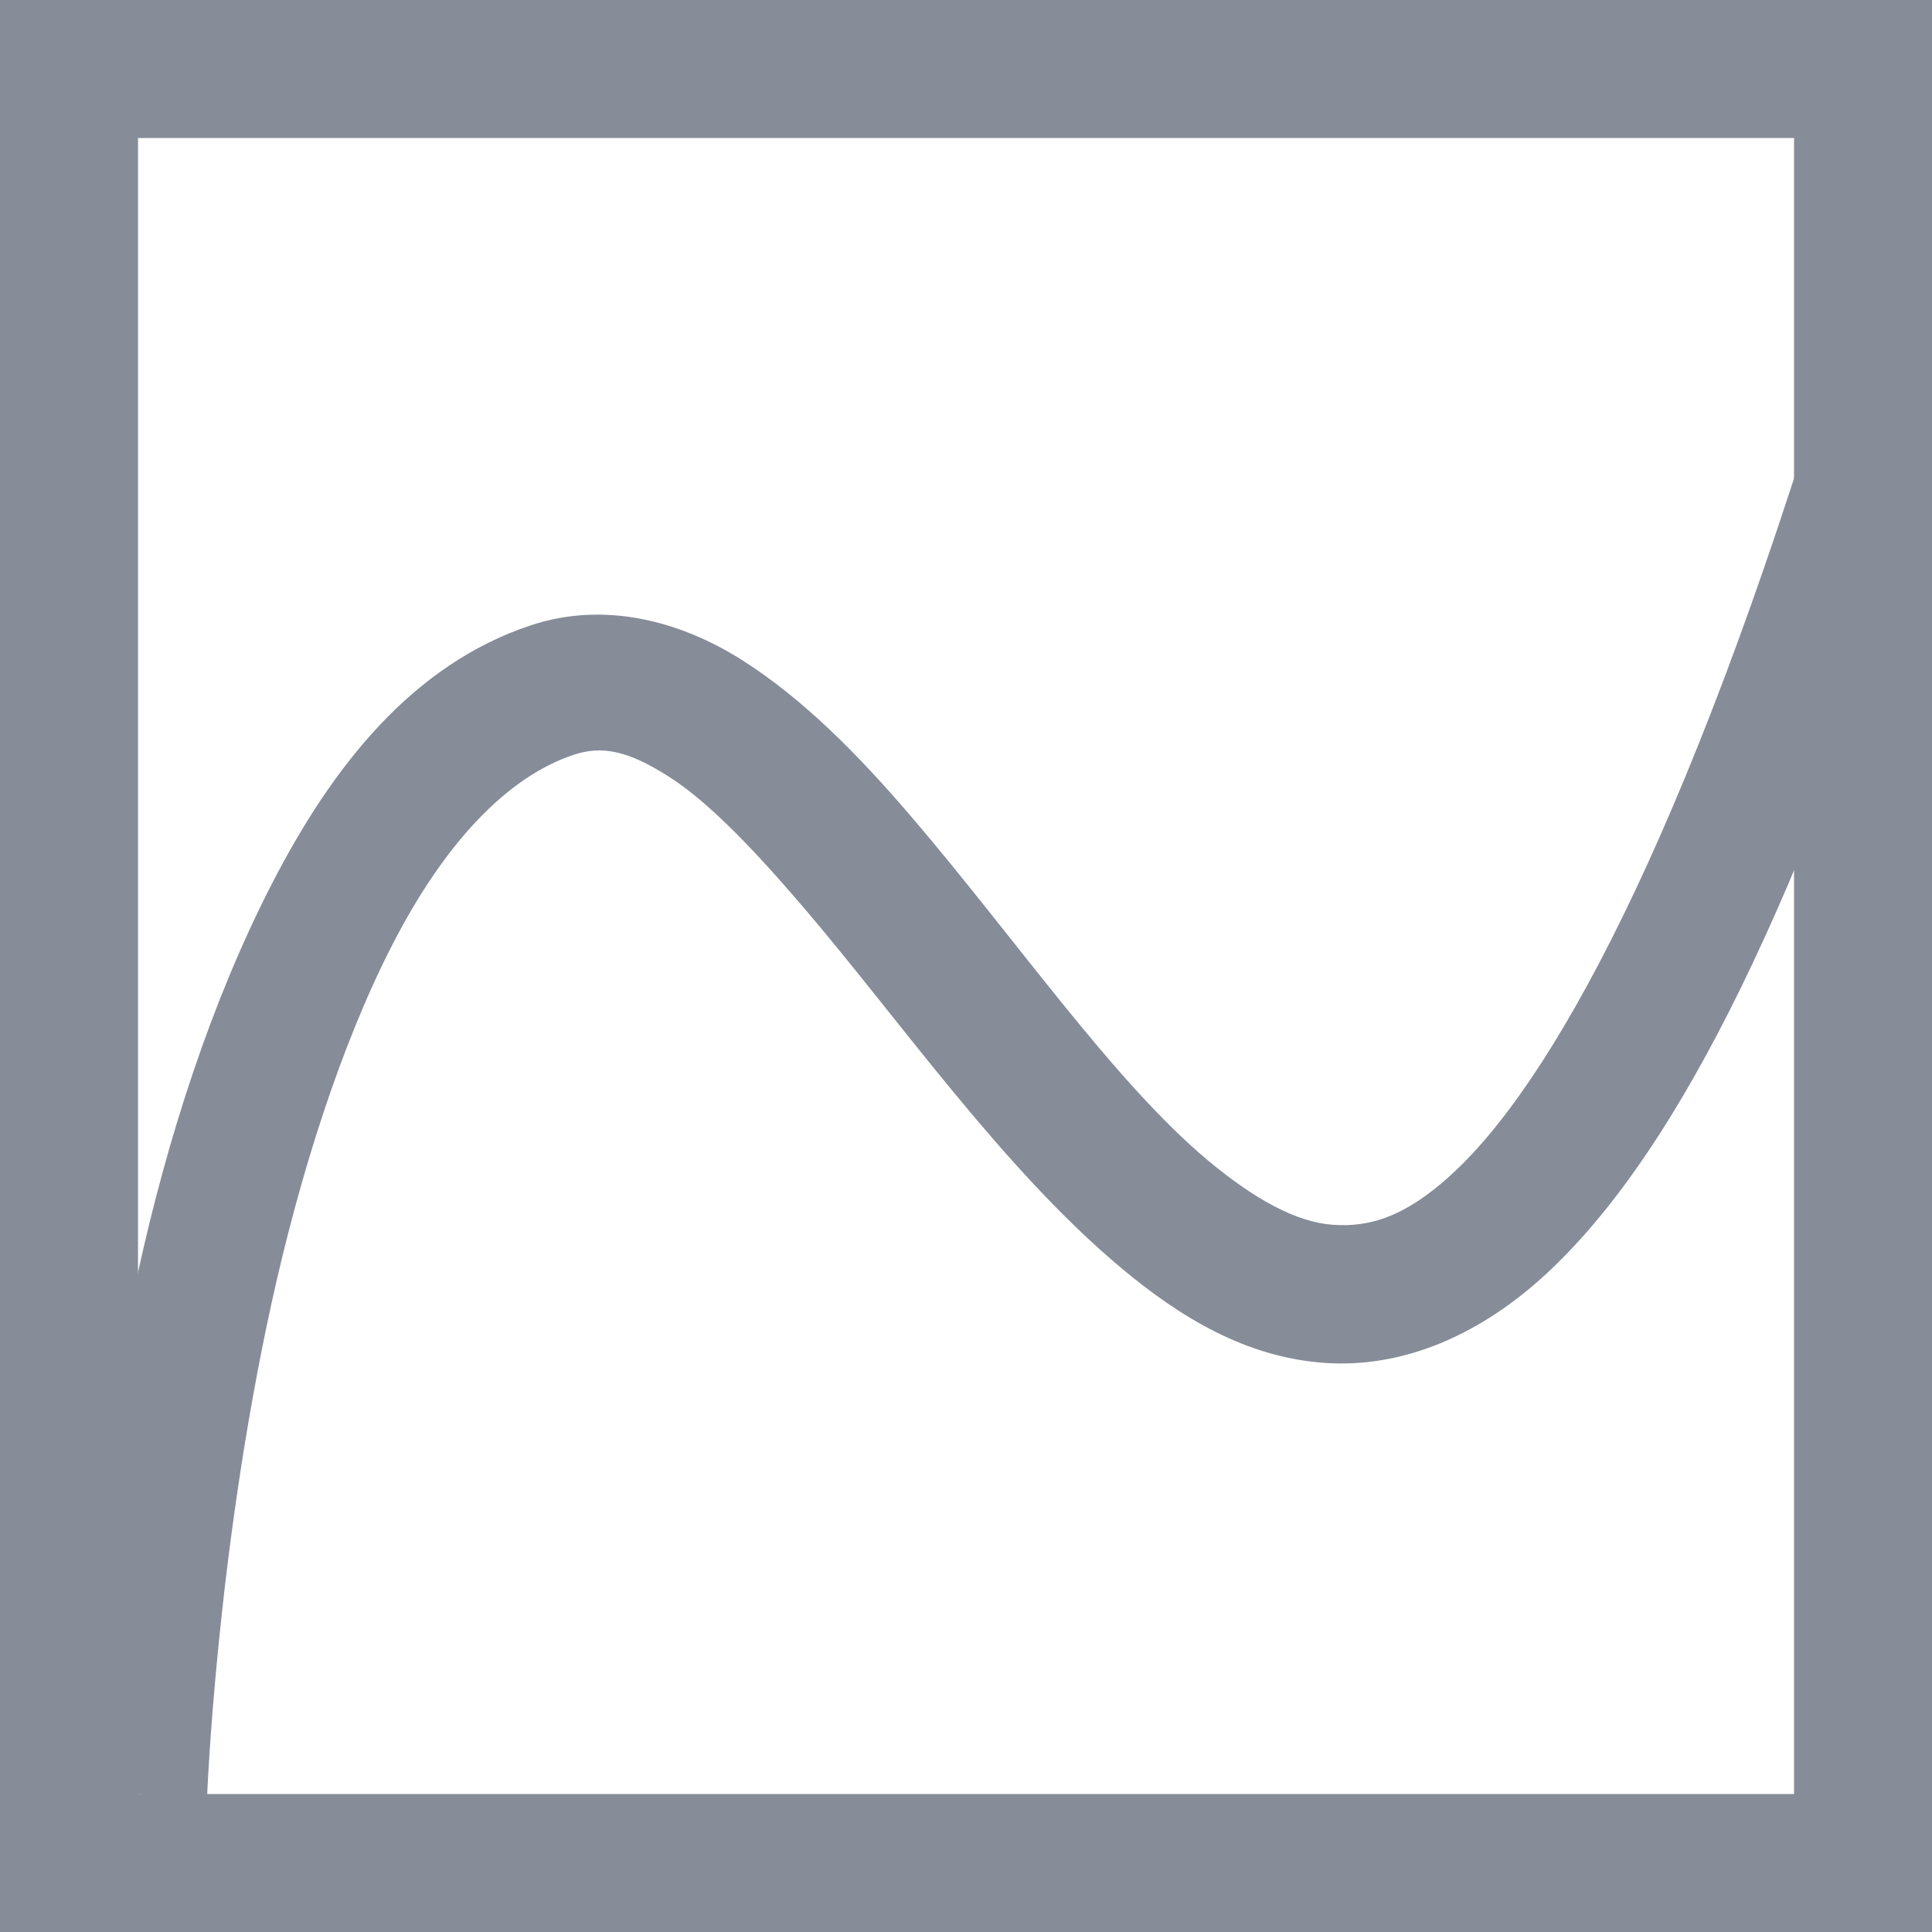 <?xml version="1.0" encoding="UTF-8" standalone="no"?>
<!-- Created with Inkscape (http://www.inkscape.org/) -->

<svg
   xmlns:dc="http://purl.org/dc/elements/1.1/"
   xmlns:cc="http://creativecommons.org/ns#"
   xmlns:rdf="http://www.w3.org/1999/02/22-rdf-syntax-ns#"
   xmlns:svg="http://www.w3.org/2000/svg"
   xmlns="http://www.w3.org/2000/svg"
   xmlns:sodipodi="http://sodipodi.sourceforge.net/DTD/sodipodi-0.dtd"
   xmlns:inkscape="http://www.inkscape.org/namespaces/inkscape"
   sodipodi:docname="curves.svg"
   height="32"
   id="svg7384"
   inkscape:version="0.91 r13725"
   version="1.1"
   width="32">
  <sodipodi:namedview
     inkscape:bbox-nodes="true"
     inkscape:bbox-paths="true"
     bordercolor="#666666"
     borderopacity="1"
     inkscape:current-layer="layer9"
     inkscape:cx="-140.52067"
     inkscape:cy="22.432955"
     gridtolerance="10"
     inkscape:guide-bbox="true"
     guidetolerance="10"
     id="namedview88"
     inkscape:object-nodes="false"
     inkscape:object-paths="false"
     objecttolerance="10"
     pagecolor="#433342"
     inkscape:pageopacity="1"
     inkscape:pageshadow="2"
     showborder="false"
     showgrid="false"
     showguides="true"
     inkscape:snap-bbox="true"
     inkscape:snap-bbox-midpoints="false"
     inkscape:snap-global="true"
     inkscape:snap-grids="true"
     inkscape:snap-nodes="true"
     inkscape:snap-others="false"
     inkscape:snap-page="false"
     inkscape:snap-to-guides="true"
     inkscape:window-height="1311"
     inkscape:window-maximized="1"
     inkscape:window-width="2560"
     inkscape:window-x="0"
     inkscape:window-y="55"
     inkscape:zoom="4">
    <inkscape:grid
       empspacing="2"
       enabled="true"
       id="grid4866"
       originx="140px"
       originy="60px"
       snapvisiblegridlinesonly="true"
       spacingx="1px"
       spacingy="1px"
       type="xygrid"
       visible="true" />
  </sodipodi:namedview>
  <title
     id="title9167">Gnome Symbolic Icon Theme</title>
  <defs
     id="defs7386" />
  <g
     inkscape:groupmode="layer"
     id="layer9"
     inkscape:label="tools"
     style="display:inline"
     transform="translate(-101,-261)">
    <path
       inkscape:connector-curvature="0"
       d="m 101,261 0,32 32,0 0,-32 -32,0 z m 2.286,2.286 27.429,0 0,27.429 -27.429,0 0,-27.429 z"
       id="rect5105"
       style="fill:#868C98;fill-opacity:1;stroke:none" />
    <path
       inkscape:connector-curvature="0"
       d="m 131.572,266.143 c -2.428,8.283 -4.719,12.574 -6.429,14.214 -0.855,0.82 -1.477,0.972 -2.071,0.929 -0.595,-0.043 -1.288,-0.416 -2.071,-1.071 -1.567,-1.312 -3.201,-3.699 -4.929,-5.714 -0.864,-1.008 -1.776,-1.932 -2.786,-2.571 -1.01,-0.639 -2.267,-0.982 -3.5,-0.571 -1.958,0.653 -3.283,2.334 -4.286,4.286 -1.003,1.951 -1.728,4.212 -2.214,6.429 -0.973,4.433 -1.143,8.571 -1.143,8.571 l 2.286,0.143 c 0,0 0.149,-4.015 1.071,-8.214 0.461,-2.099 1.142,-4.26 2,-5.929 0.858,-1.669 1.891,-2.773 3,-3.143 0.482,-0.16 0.911,-0.061 1.571,0.357 0.66,0.418 1.413,1.208 2.214,2.143 1.602,1.869 3.311,4.347 5.286,6 0.987,0.826 2.069,1.477 3.357,1.571 1.288,0.094 2.608,-0.441 3.786,-1.571 2.118,-2.032 4.114,-6.047 6.286,-12.929 l 0,-2.5 -1.429,-0.429 z"
       id="path5110"
       style="color:#000000;font-style:normal;font-variant:normal;font-weight:normal;font-stretch:normal;font-size:medium;line-height:normal;font-family:Sans;-inkscape-font-specification:Sans;text-indent:0;text-align:start;text-decoration:none;text-decoration-line:none;letter-spacing:normal;word-spacing:normal;text-transform:none;direction:ltr;block-progression:tb;writing-mode:lr-tb;baseline-shift:baseline;text-anchor:start;display:inline;overflow:visible;visibility:visible;fill:#868C98;fill-opacity:1;stroke:none;stroke-width:1;marker:none;enable-background:accumulate" />
  </g>
  <g
     inkscape:groupmode="layer"
     id="layer10"
     inkscape:label="preferences"
     transform="translate(140,-44)" />
  <g
     inkscape:groupmode="layer"
     id="layer1"
     inkscape:label="stock"
     transform="translate(140,-44)" />
</svg>
